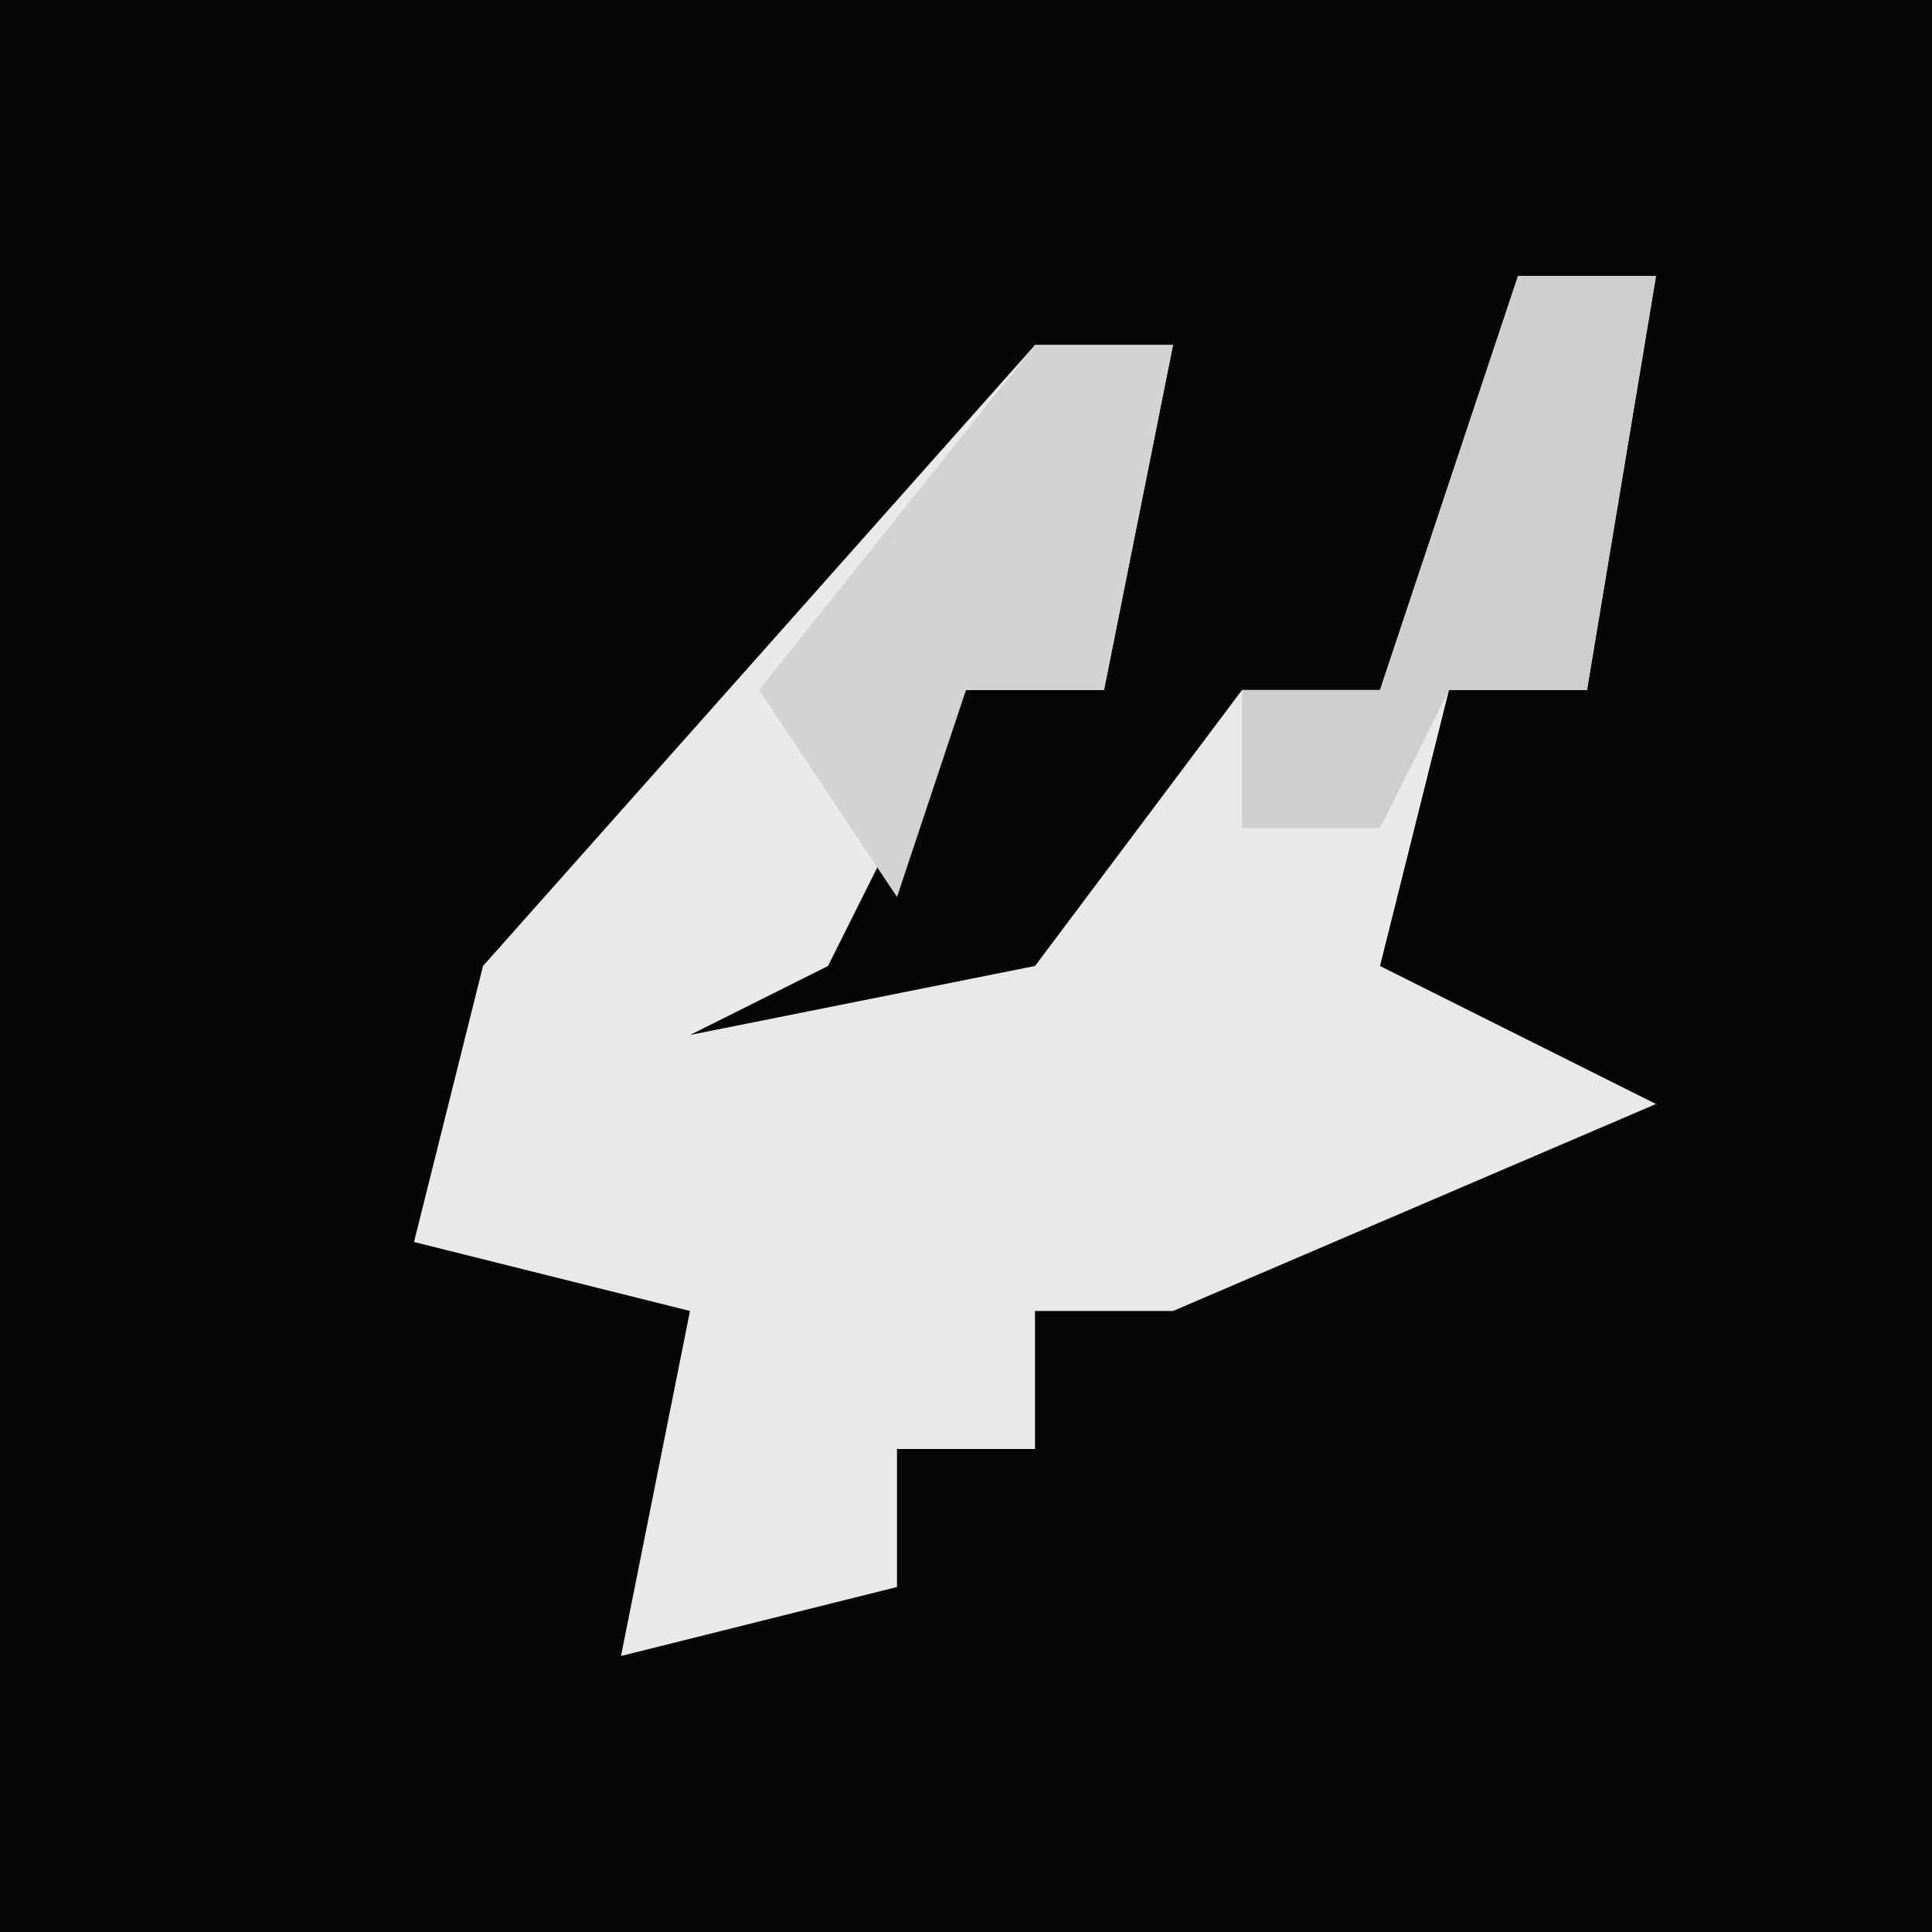 <?xml version="1.0" encoding="UTF-8"?>
<svg version="1.1" xmlns="http://www.w3.org/2000/svg" width="28" height="28">
<path d="M0,0 L28,0 L28,28 L0,28 Z " fill="#050505" transform="translate(0,0)"/>
<path d="M0,0 L2,0 L1,6 L-1,6 L-2,10 L2,12 L-5,15 L-7,15 L-7,17 L-9,17 L-9,19 L-13,20 L-12,15 L-16,14 L-15,10 L-7,1 L-5,1 L-6,6 L-8,6 L-10,10 L-12,11 L-7,10 L-4,6 L-2,6 Z " fill="#E9E9E9" transform="translate(22,4)"/>
<path d="M0,0 L2,0 L1,6 L-1,6 L-2,8 L-4,8 L-4,6 L-2,6 Z " fill="#CECECE" transform="translate(22,4)"/>
<path d="M0,0 L2,0 L1,5 L-1,5 L-2,8 L-4,5 Z " fill="#D3D3D3" transform="translate(15,5)"/>
</svg>
